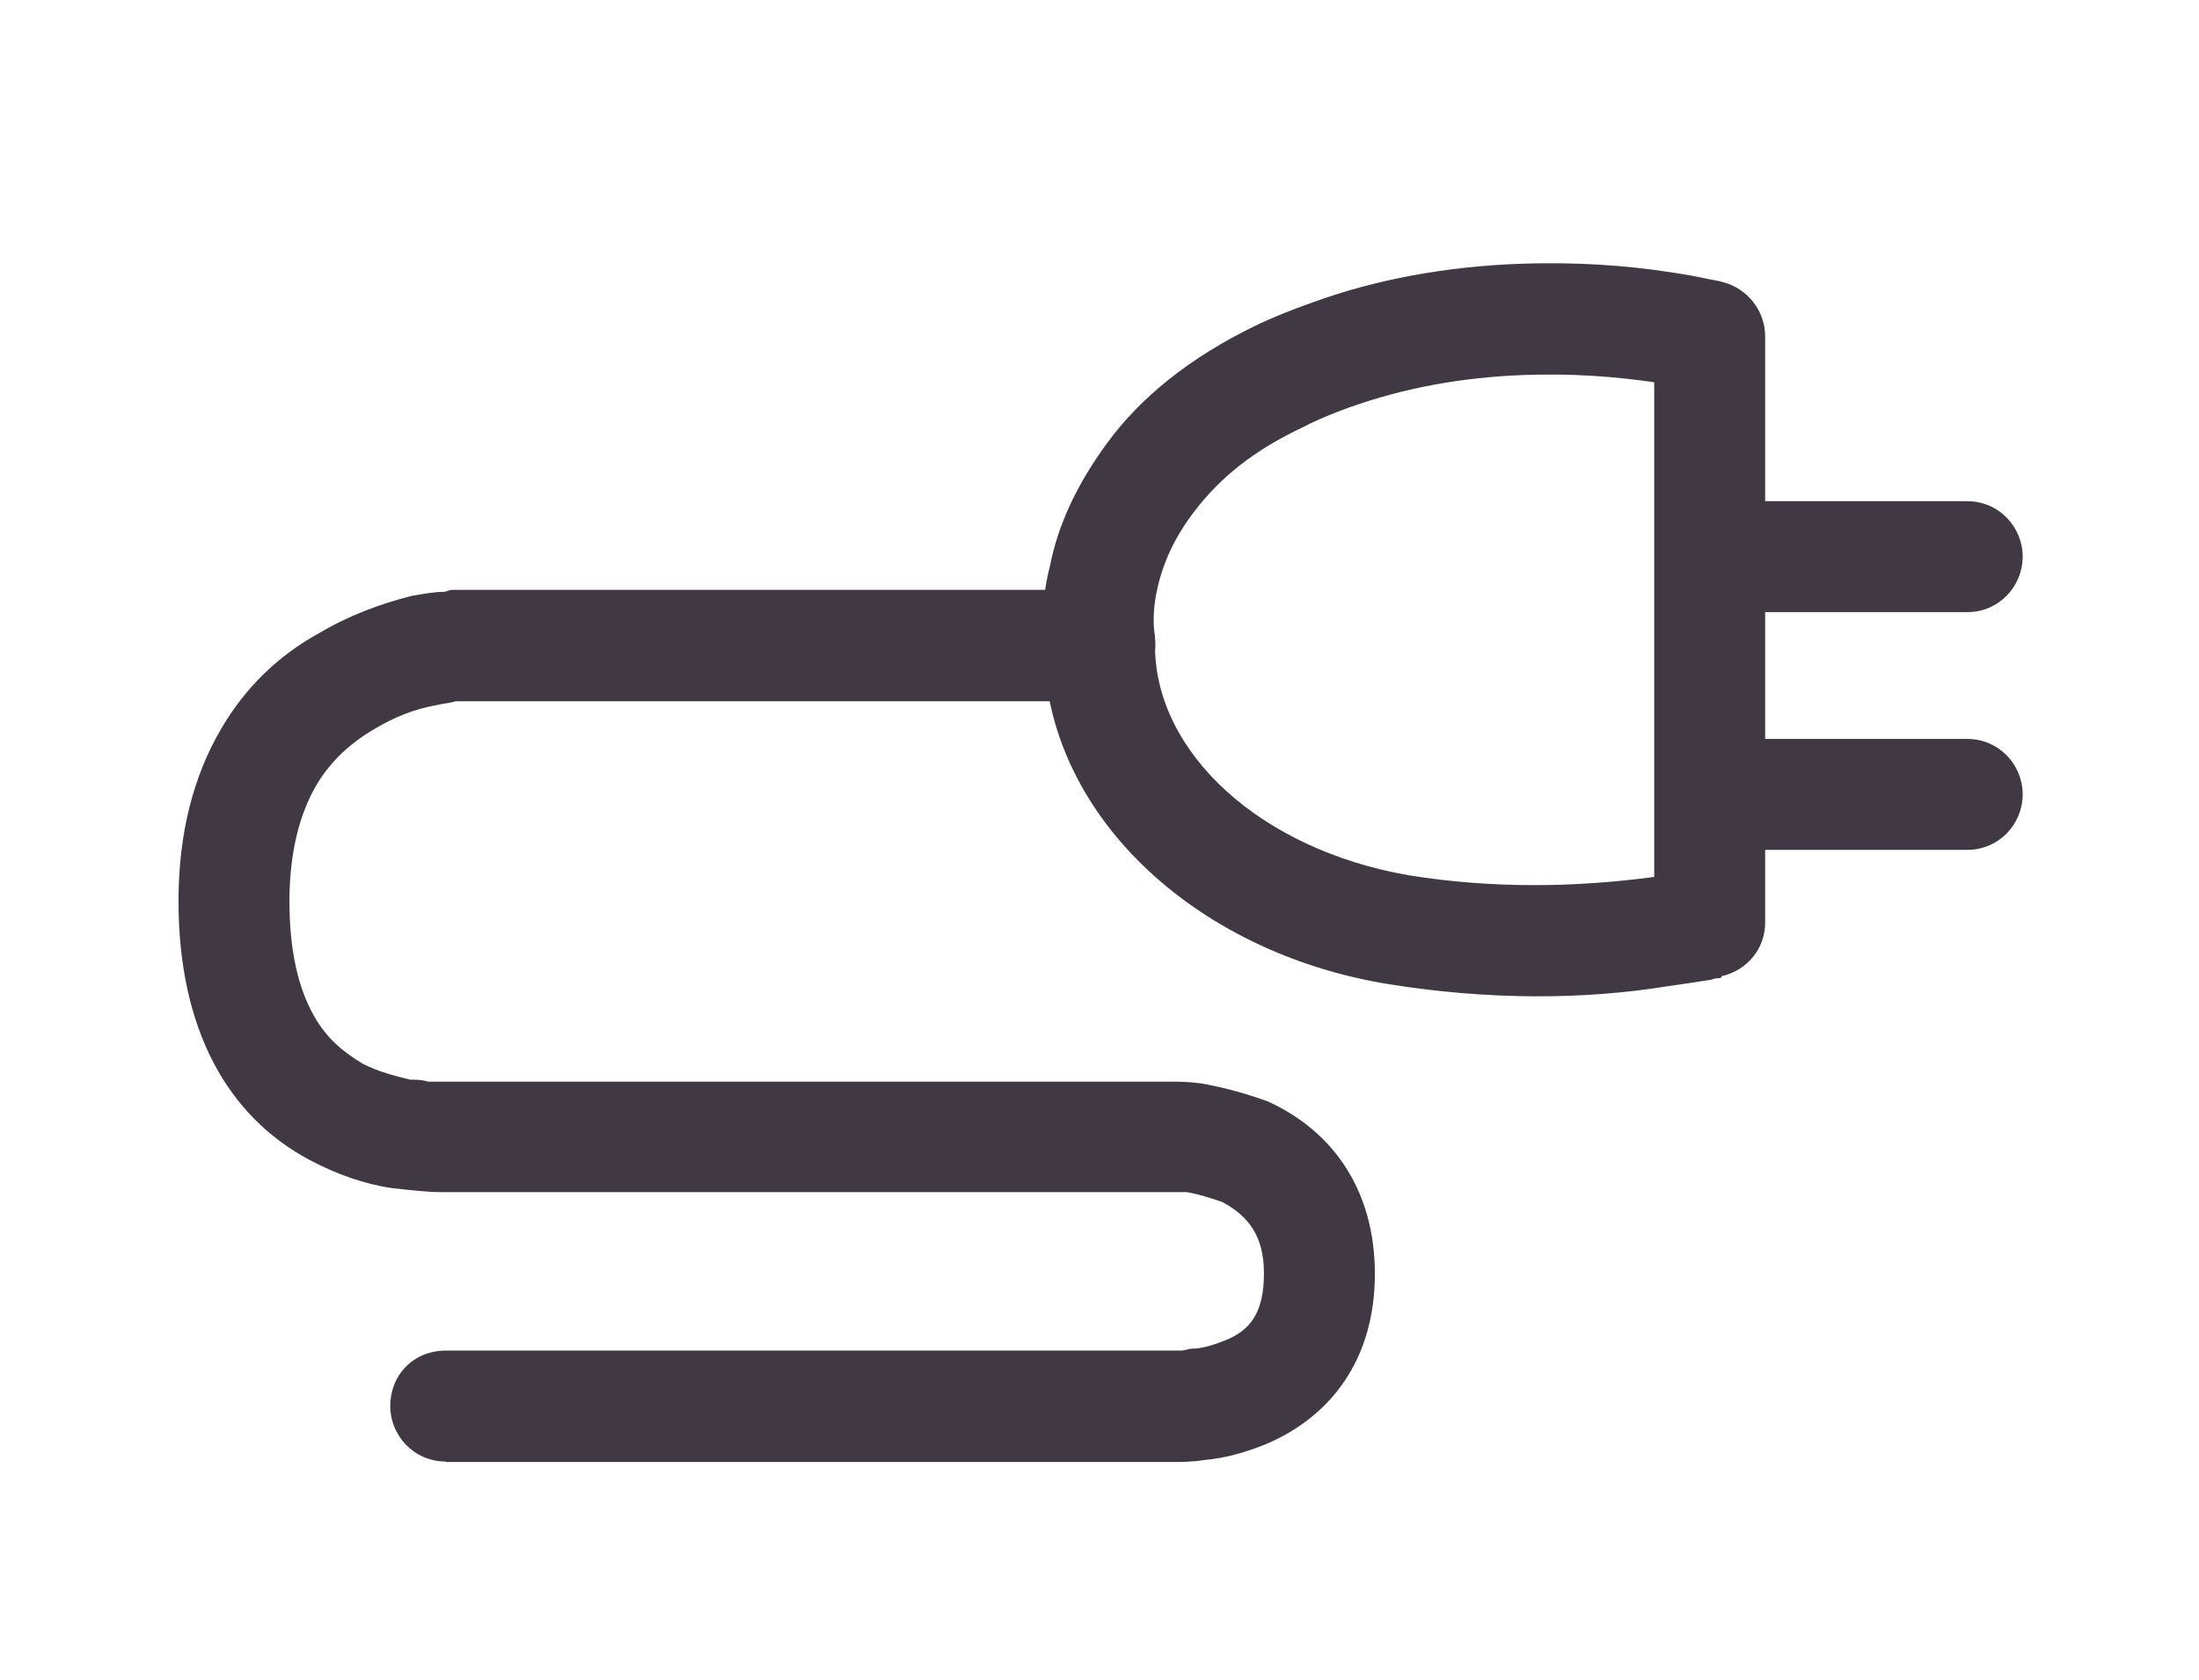 <?xml version="1.0" encoding="UTF-8" standalone="no"?>
<svg xmlns="http://www.w3.org/2000/svg" height="848px" width="1.11e3px" version="1.1" xmlns:xlink="http://www.w3.org/1999/xlink" viewBox="0 0 1110 848">
<g fill="#403943" transform="translate(90 133)">
<path d="m135 605h366-2 2c5 0 11 0 17-1 11-1 21-4 31-8 33-14 55-43 55-86 0-42-21-72-54-87-11-4-22-7-33-9-7-1-12-1-16-1h-1 1-369-2-4c-3-1-6-1-9-1-8-2-16-4-23.8-8-10.1-6-18.4-13-24.6-24-8-14-12.5-33-12.5-58 0-24 4.9-44 13.8-59 7.2-12 17.1-21 29.1-28 10-6 20-10 31-12 4-1 7-1 10-2h2 1-1 323c17 0 30-15 28-32v-1c-1-5-1-14 1-23 3-14 9-27 19-40 13-17 30-30.8 55-42.5 7-3.7 15-6.9 23-9.8 28-10 57-15.2 88-16.4 24-0.9 46 0.7 67 3.8 6 0.9 11 1.8 15 2.7 1 0.3 3 0.6 4 0.8 0 0.2 1 0.2 1 0.3l-21-27.1v296l21-27h-1c-1 1-3 1-4 1-5 1-10 2-17 3-38 5-80 6-123-1-75-13-128-62-128-116 0-15-13-28-28-28-16 0-28 13-28 28 0 84 75 155 174 171 50 8 98 8 141 1 7-1 14-2 20-3 2 0 3-1 5-1 1 0 2 0 2-1 13-3 22-14 22-27v-296c0-13-9-24.1-21-27.3-1-0.15-1-0.33-2-0.56-2-0.35-4-0.73-6-1.13-5-1.12-11-2.23-18-3.27-23-3.61-49-5.4-77-4.38-36 1.35-72 7.56-105 19.7-10 3.5-20 7.5-29 11.9-32 15.6-57 35.5-74 58.7-15 20.3-25 41.3-29 62.3-4 15-4 29-3 40v4l28-32h-323-1-3c-1 0-3 1-4 1-5 0-10 1-16 2-16 4-32.1 10-47.2 19-20 11-36.8 27-49.1 48-14.1 24-21.6 53-21.6 87-0.014 65 24.9 109 66.6 131 13.3 7 27.3 12 41.3 14 9 1 18 2 24 2h2-2 369 2 6c6 1 12 3 18 5 13 7 21 17 21 36 0 20-7 29-20 34-5 2-11 4-16 4-2 0-4 1-6 1h-3c-1 0-1 0 0 0h-2-366c-16 0-28 12-28 28 0 15 12 28 28 28z"/>
<path d="m777 176h126c16 0 28-13 28-28s-12-28-28-28h-126c-15 0-28 13-28 28s13 28 28 28z"/>
<path d="m777 296h126c16 0 28-13 28-28s-12-28-28-28h-126c-15 0-28 13-28 28s13 28 28 28z"/>
</g>
</svg>